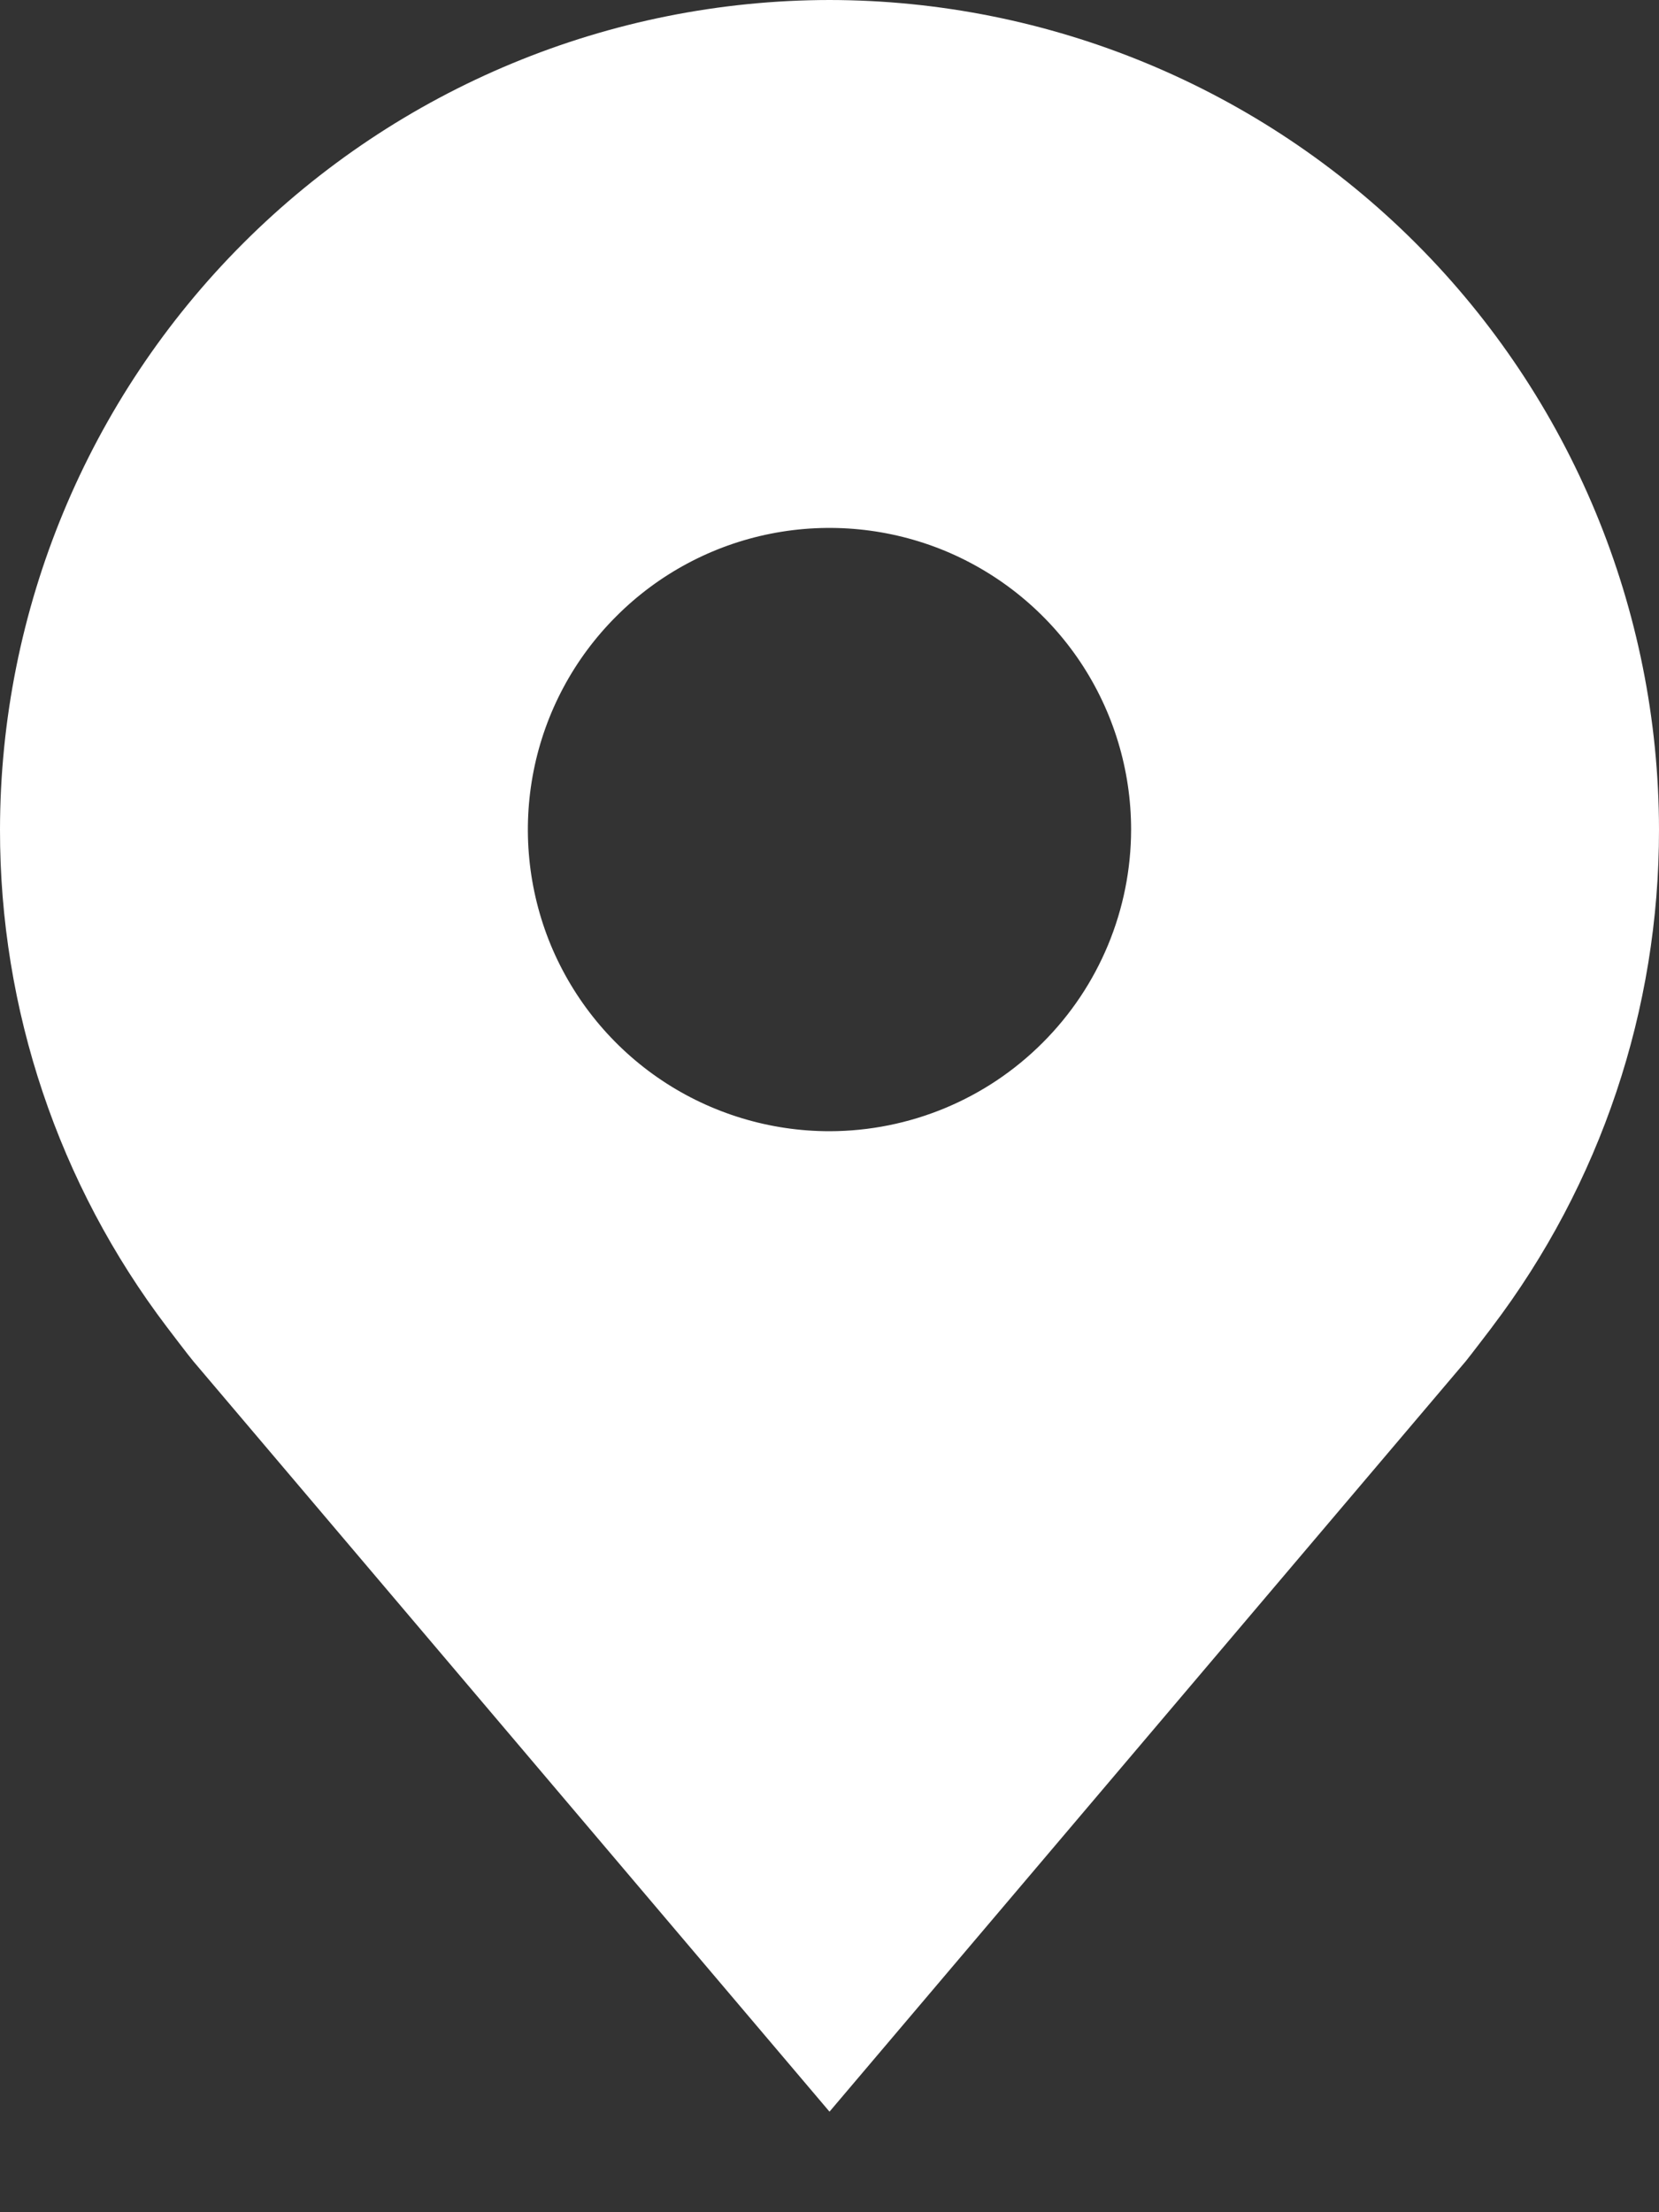 <svg width="15" height="20" viewBox="0 0 15 20" fill="none" xmlns="http://www.w3.org/2000/svg">
<rect x="0" y="0" width="15" height="20" fill="#333333" stroke="none"/>
<path d="M7.5 0C5.512 0.002 3.605 0.793 2.199 2.199C0.793 3.605 0.002 5.512 7.97923e-06 7.5C-0.002 9.125 0.528 10.706 1.511 12C1.511 12 1.715 12.269 1.749 12.308L7.5 19.091L13.254 12.305C13.284 12.269 13.489 12 13.489 12L13.49 11.998C14.472 10.704 15.002 9.124 15 7.5C14.998 5.512 14.207 3.605 12.801 2.199C11.395 0.793 9.488 0.002 7.5 0ZM7.5 10.227C6.961 10.227 6.433 10.067 5.985 9.768C5.536 9.468 5.187 9.042 4.98 8.544C4.774 8.045 4.72 7.497 4.825 6.968C4.93 6.439 5.19 5.953 5.572 5.572C5.953 5.19 6.439 4.93 6.968 4.825C7.497 4.72 8.045 4.774 8.544 4.98C9.042 5.187 9.468 5.536 9.768 5.985C10.067 6.433 10.227 6.961 10.227 7.5C10.226 8.223 9.939 8.916 9.427 9.427C8.916 9.939 8.223 10.226 7.5 10.227Z" fill="white"/>
</svg>
